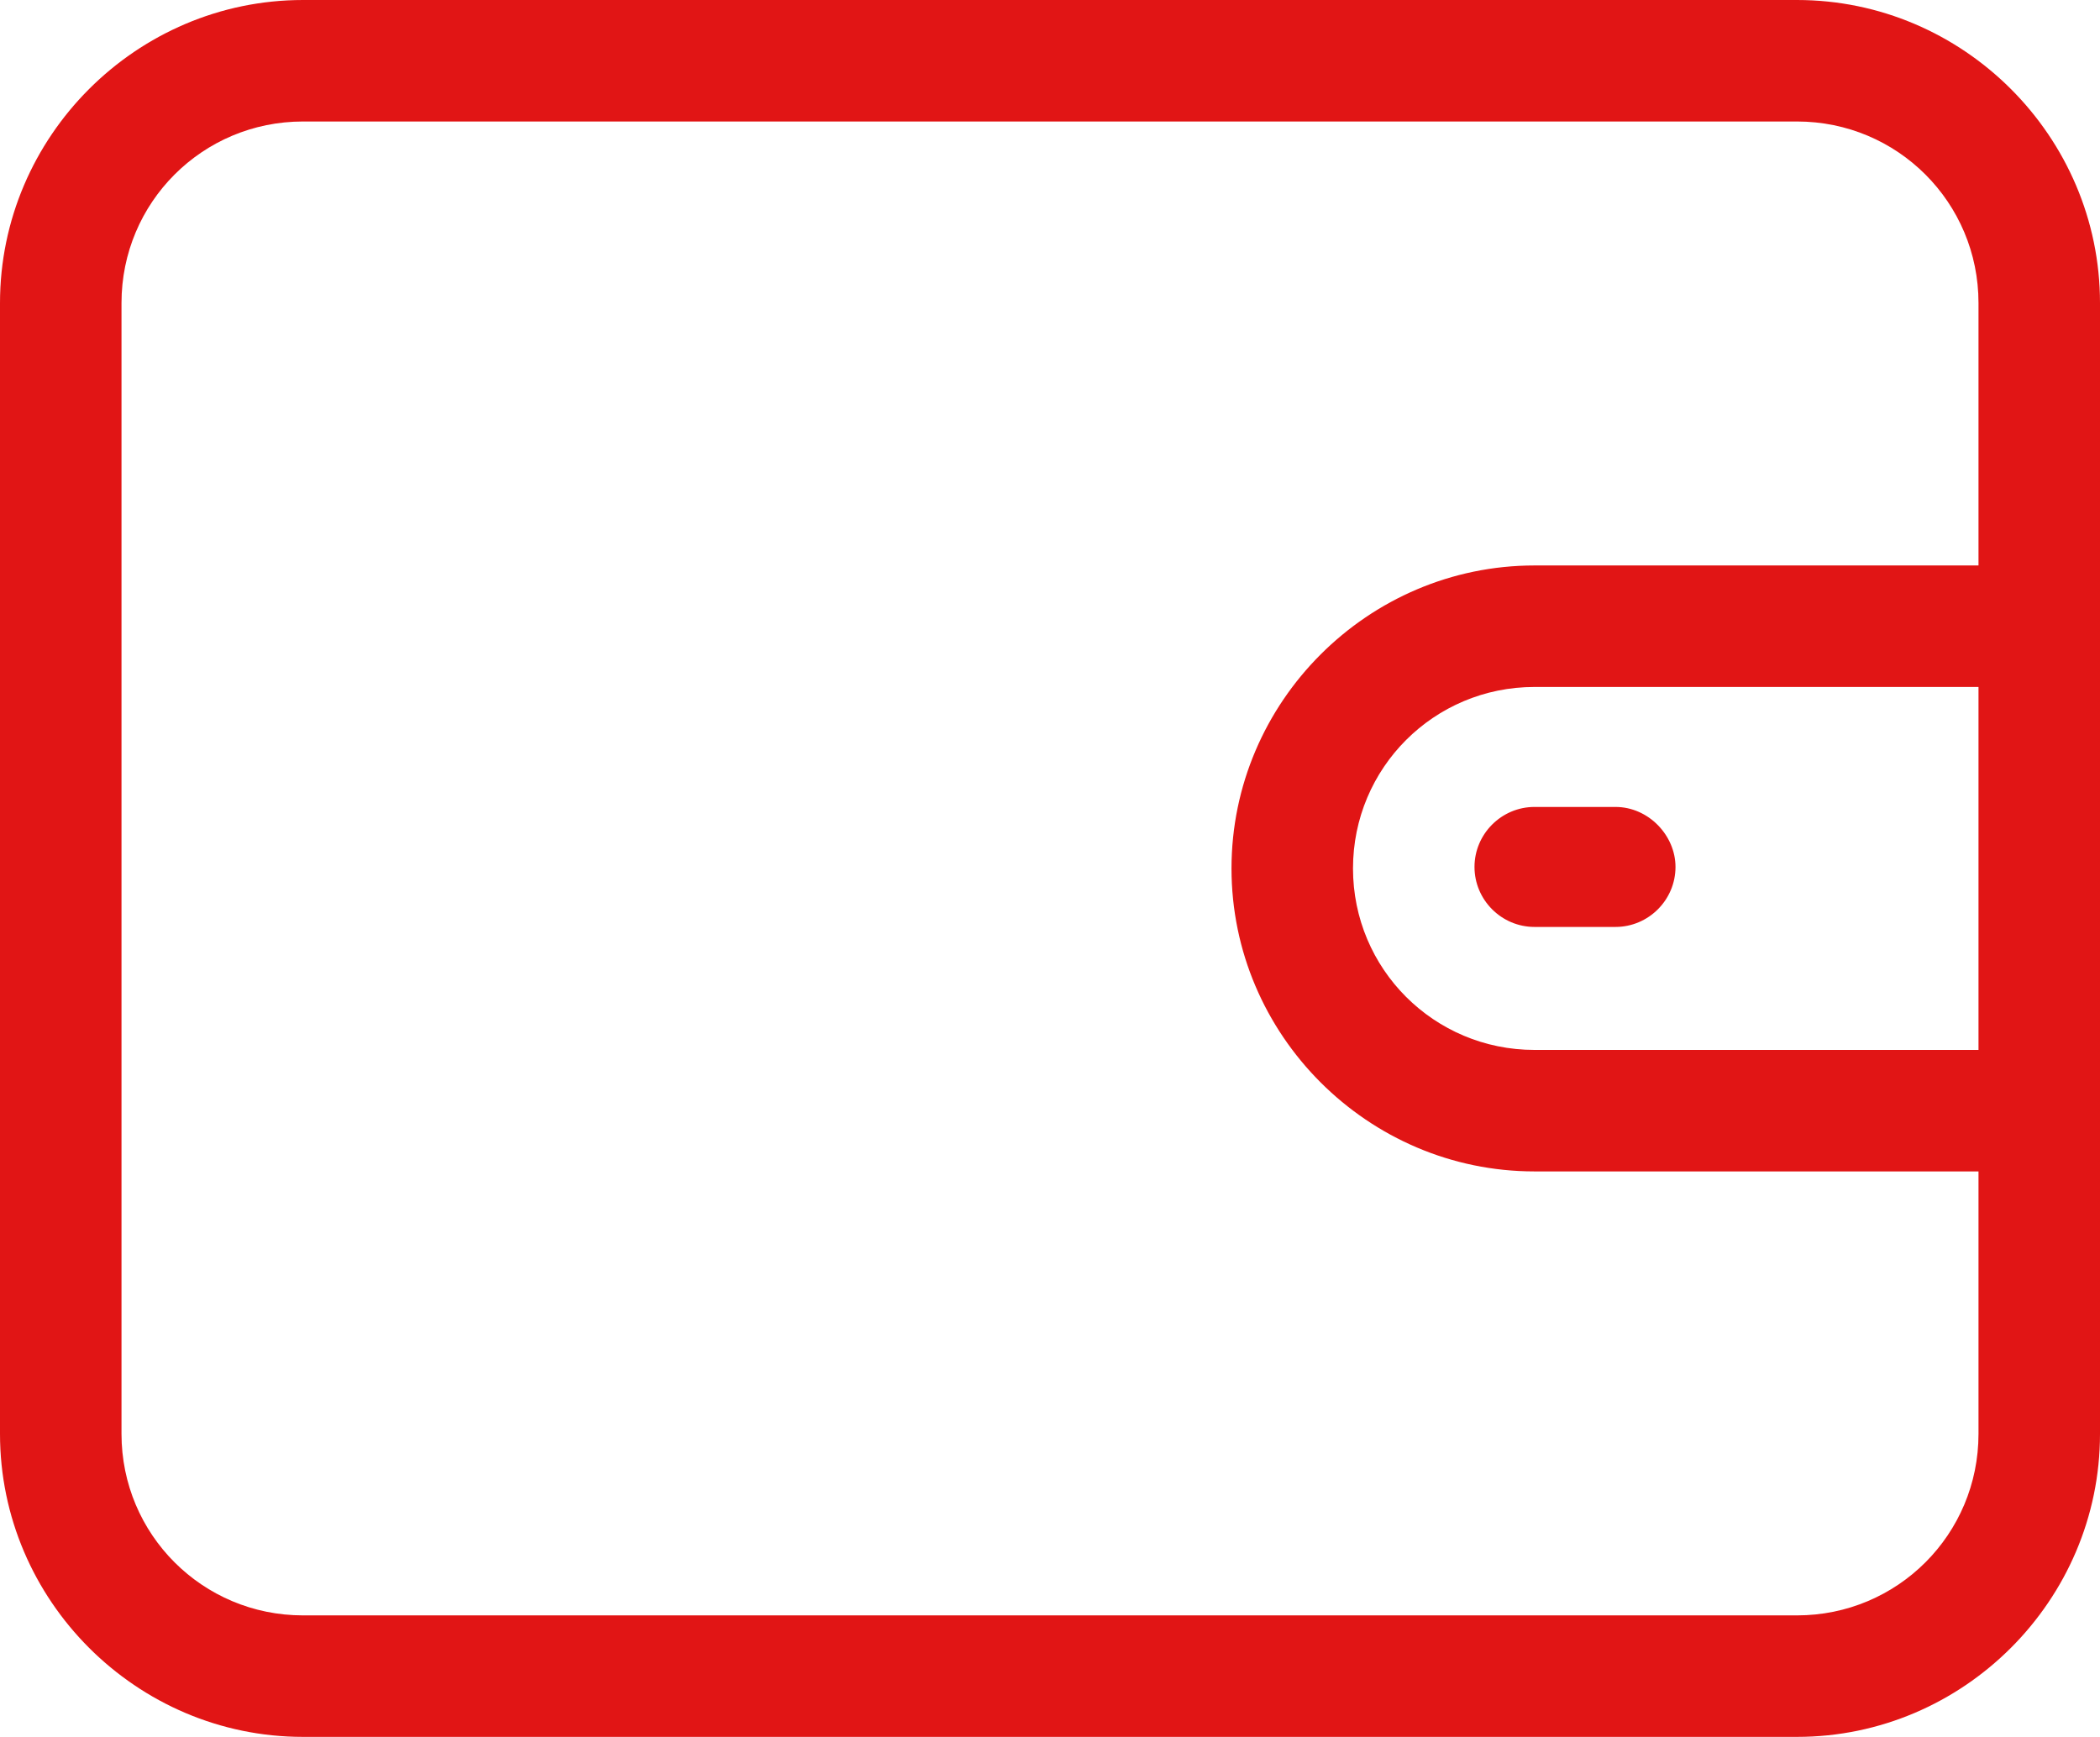 <?xml version="1.0" encoding="utf-8"?>
<!-- Generator: Adobe Illustrator 24.1.3, SVG Export Plug-In . SVG Version: 6.00 Build 0)  -->
<svg version="1.1" id="圖層_1" xmlns="http://www.w3.org/2000/svg" xmlns:xlink="http://www.w3.org/1999/xlink" x="0px" y="0px"
	 viewBox="0 0 14 11.58" style="enable-background:new 0 0 14 11.58;" xml:space="preserve">
<style type="text/css">
	.st0{fill:#E11515;}
	.st1{fill:#FFFFFF;}
</style>
<g>
	<g>
		<g>
			<path class="st0" d="M11.98,0H2.02C0.91,0,0,0.91,0,2.02v7.54c0,1.11,0.91,2.02,2.02,2.02h9.96c1.11,0,2.02-0.91,2.02-2.02V2.02
				C14,0.91,13.09,0,11.98,0z M13.19,7h-2.96C9.56,7,9.02,6.46,9.02,5.79s0.54-1.21,1.21-1.21h2.96L13.19,7L13.19,7z M13.19,3.77
				h-2.96c-1.11,0-2.02,0.91-2.02,2.02s0.91,2.02,2.02,2.02h2.96v1.75c0,0.67-0.54,1.21-1.21,1.21H2.02c-0.67,0-1.21-0.54-1.21-1.21
				V2.02c0-0.67,0.54-1.21,1.21-1.21h9.96c0.67,0,1.21,0.54,1.21,1.21V3.77L13.19,3.77z"/>
		</g>
	</g>
	<g>
		<g>
			<path class="st0" d="M10.77,5.38h-0.54c-0.22,0-0.4,0.18-0.4,0.4c0,0.22,0.18,0.4,0.4,0.4h0.54c0.22,0,0.4-0.18,0.4-0.4
				C11.17,5.57,10.99,5.38,10.77,5.38z"/>
		</g>
	</g>
</g>
</svg>
